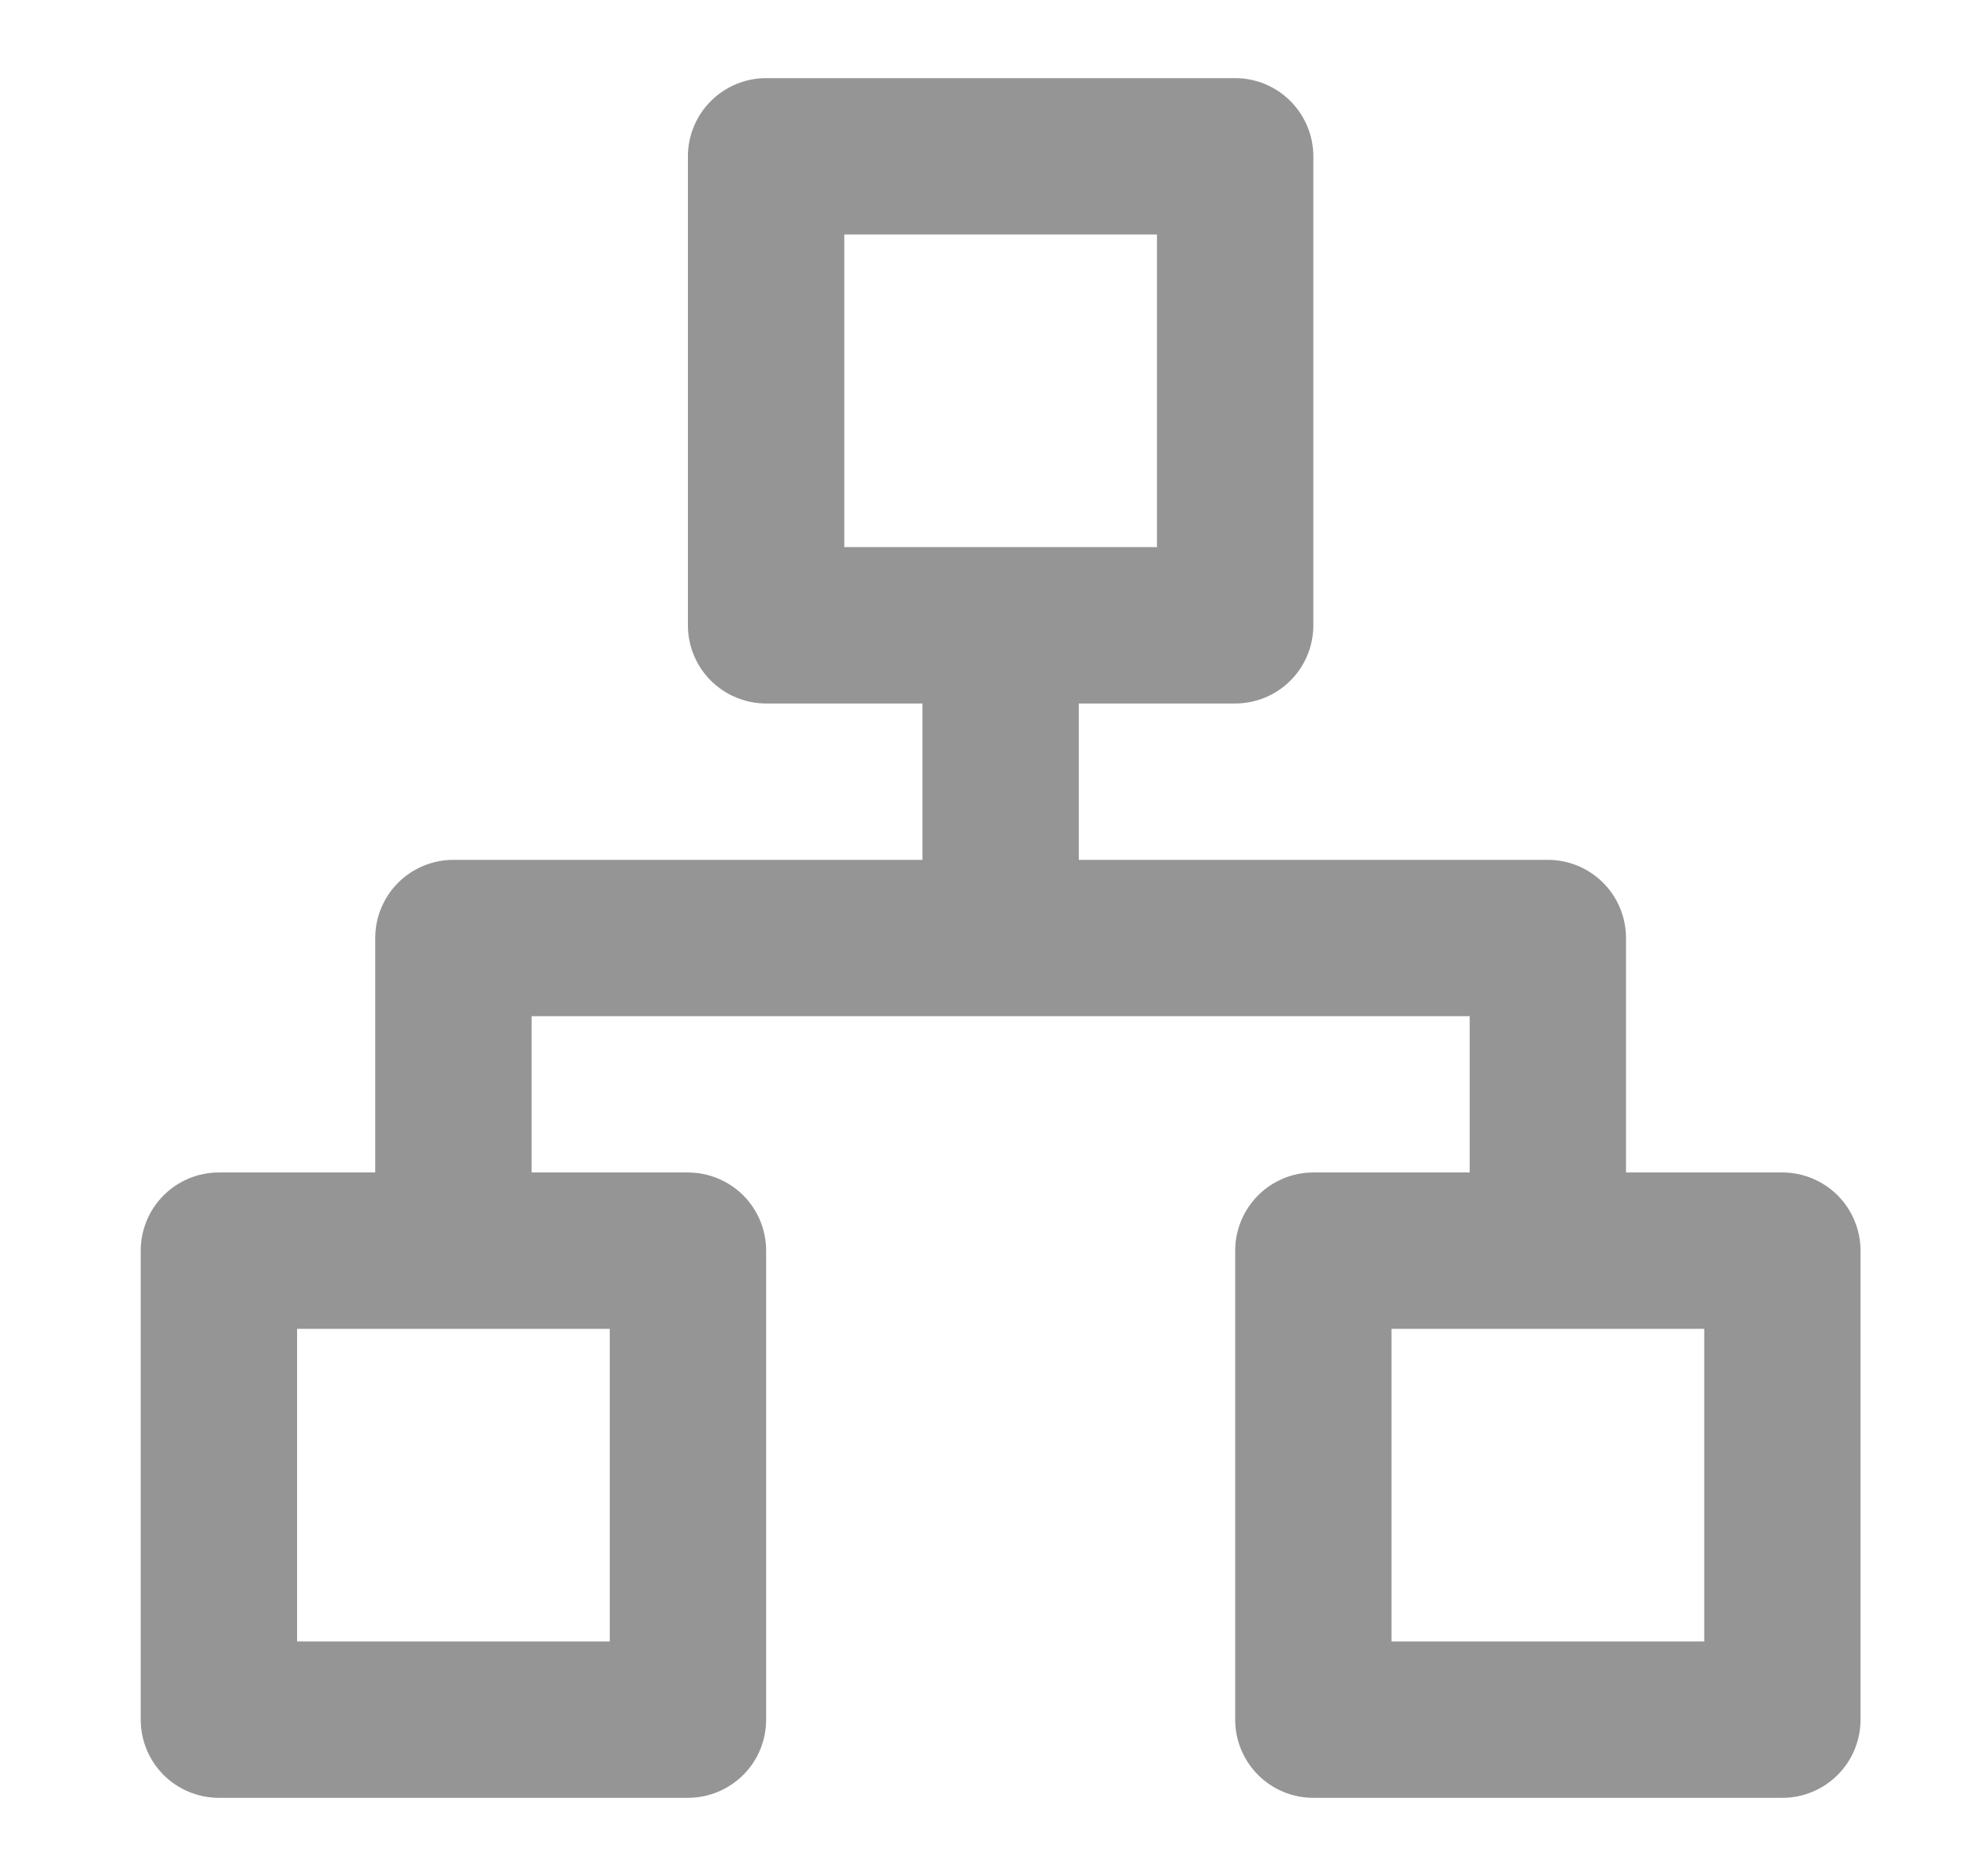 <svg width="21" height="20" viewBox="0 0 21 20" fill="none" xmlns="http://www.w3.org/2000/svg">
<path d="M19 12.5H17.333V10C17.333 9.779 17.245 9.567 17.089 9.411C16.933 9.255 16.721 9.167 16.5 9.167H11.5V7.5H13.167C13.388 7.5 13.6 7.412 13.756 7.256C13.912 7.1 14 6.888 14 6.667V1.667C14 1.446 13.912 1.234 13.756 1.078C13.6 0.921 13.388 0.833 13.167 0.833H8.167C7.946 0.833 7.734 0.921 7.577 1.078C7.421 1.234 7.333 1.446 7.333 1.667V6.667C7.333 6.888 7.421 7.1 7.577 7.256C7.734 7.412 7.946 7.5 8.167 7.5H9.833V9.167H4.833C4.612 9.167 4.4 9.255 4.244 9.411C4.088 9.567 4 9.779 4 10V12.5H2.333C2.112 12.5 1.9 12.588 1.744 12.744C1.588 12.9 1.5 13.113 1.5 13.334V18.334C1.5 18.555 1.588 18.767 1.744 18.923C1.9 19.079 2.112 19.167 2.333 19.167H7.333C7.554 19.167 7.766 19.079 7.923 18.923C8.079 18.767 8.167 18.555 8.167 18.334V13.334C8.167 13.113 8.079 12.9 7.923 12.744C7.766 12.588 7.554 12.5 7.333 12.5H5.667V10.834H15.667V12.5H14C13.779 12.5 13.567 12.588 13.411 12.744C13.255 12.9 13.167 13.113 13.167 13.334V18.334C13.167 18.555 13.255 18.767 13.411 18.923C13.567 19.079 13.779 19.167 14 19.167H19C19.221 19.167 19.433 19.079 19.589 18.923C19.745 18.767 19.833 18.555 19.833 18.334V13.334C19.833 13.113 19.745 12.9 19.589 12.744C19.433 12.588 19.221 12.5 19 12.5ZM6.5 14.167V17.5H3.167V14.167H6.5ZM9 5.833V2.5H12.333V5.833H9ZM18.167 17.5H14.833V14.167H18.167V17.5Z" fill="#959595"/>
</svg>
